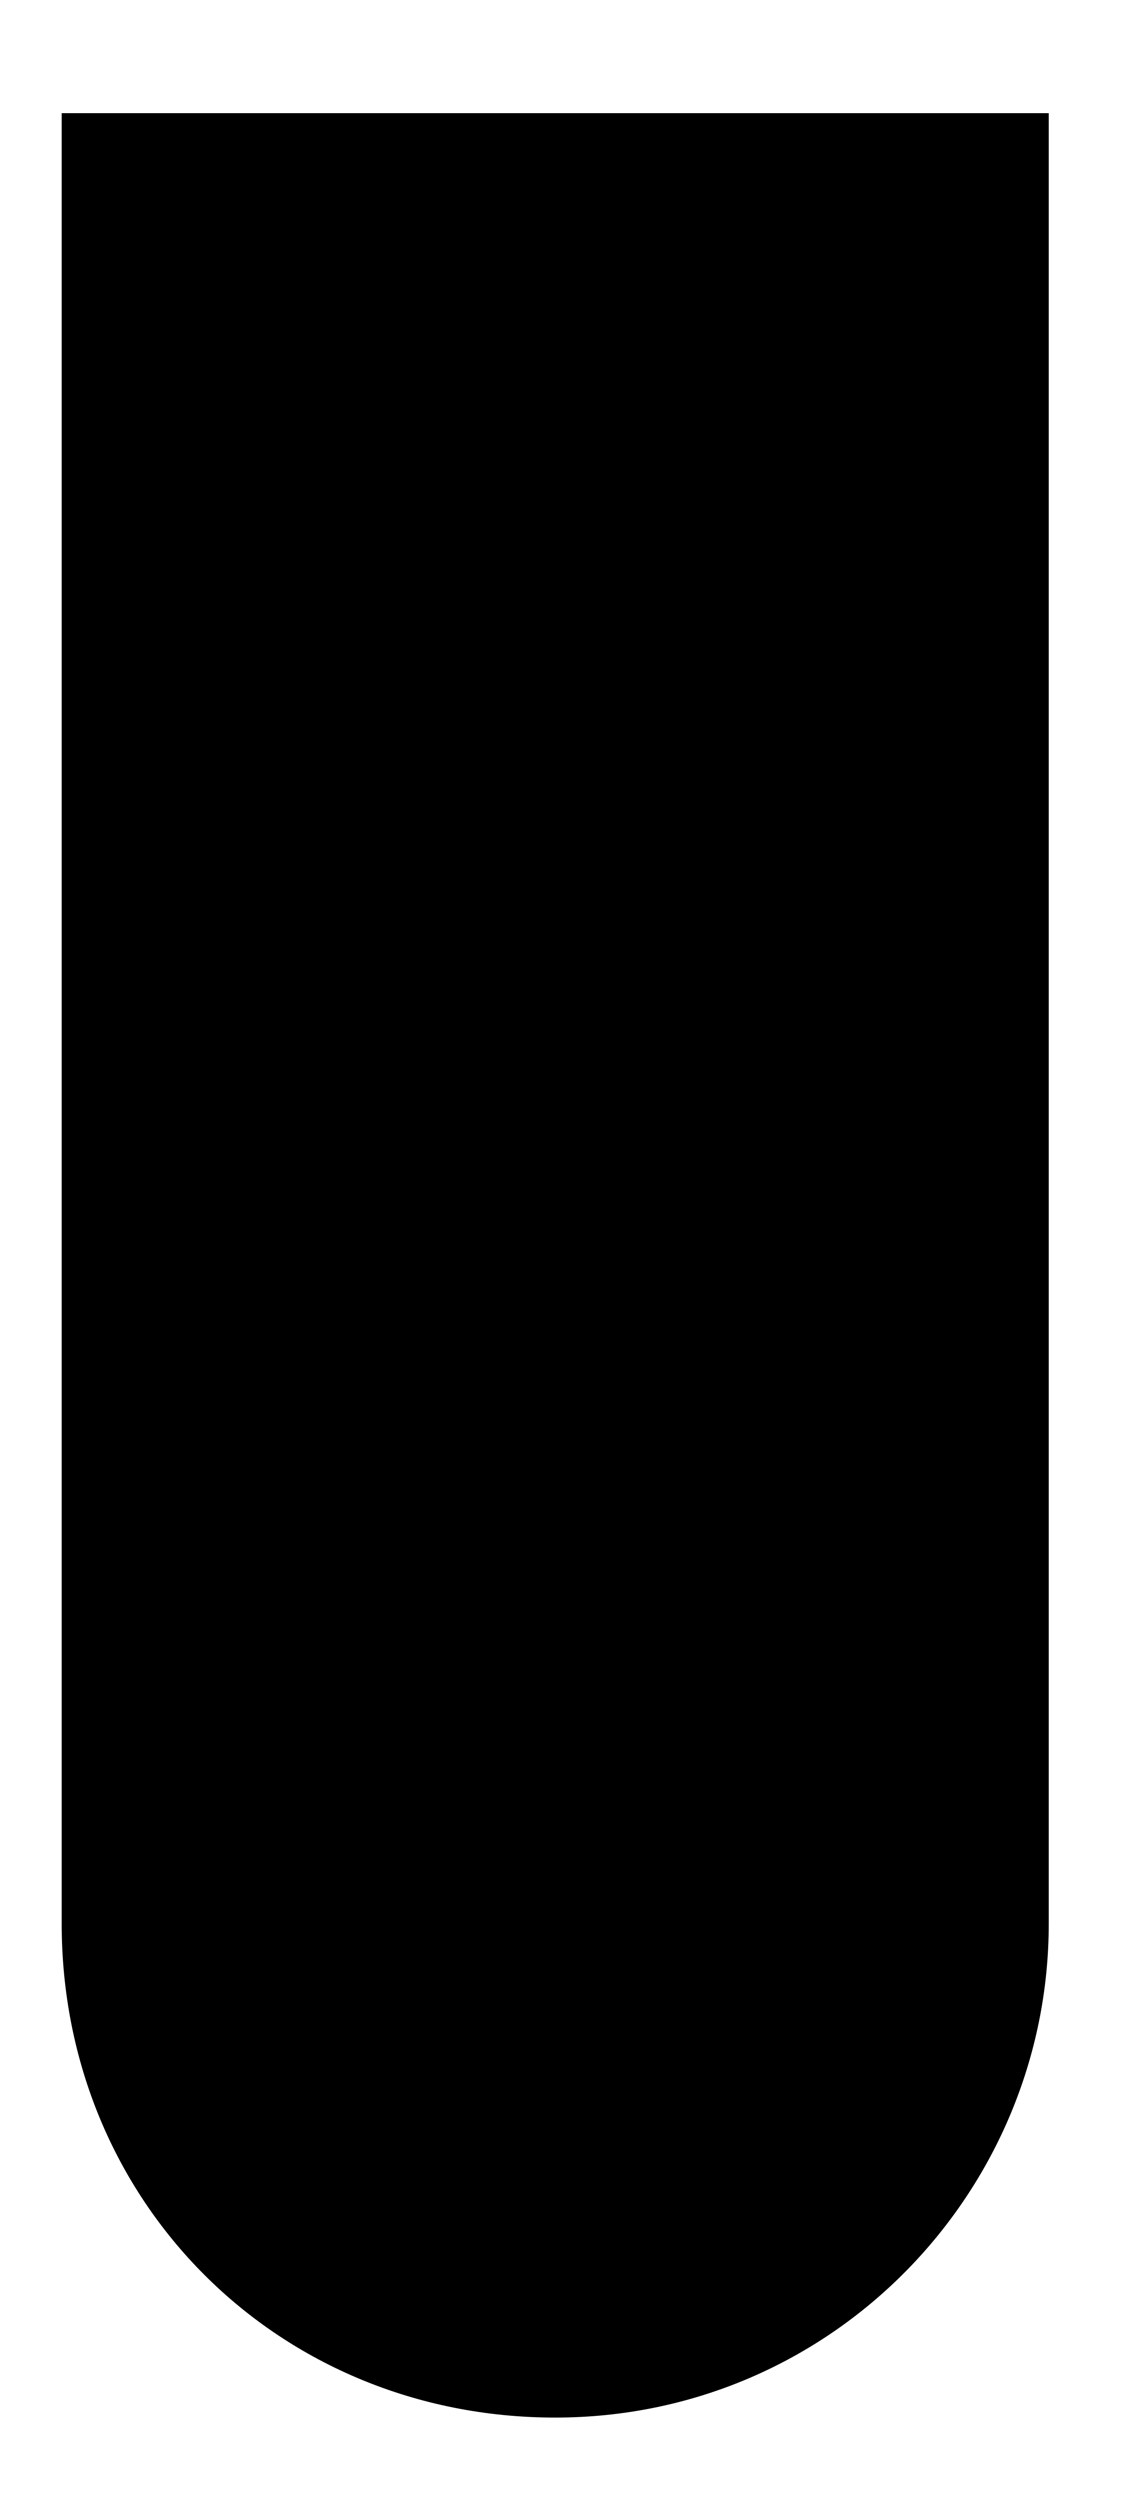 <?xml version="1.0" encoding="utf-8"?>
<!-- Generator: Adobe Illustrator 19.0.0, SVG Export Plug-In . SVG Version: 6.00 Build 0)  -->
<svg version="1.1" id="Lager_1" xmlns="http://www.w3.org/2000/svg" xmlns:xlink="http://www.w3.org/1999/xlink" x="0px" y="0px"
	 viewBox="0 0 11 24.3" style="enable-background:new 0 0 11 24.3;" xml:space="preserve">
<path id="XMLID_242_" d="M10.2,1.1v17.6c0,2.6-2.1,4.8-4.8,4.8s-4.8-2.1-4.8-4.8V1.1H10.2z"/>
</svg>
